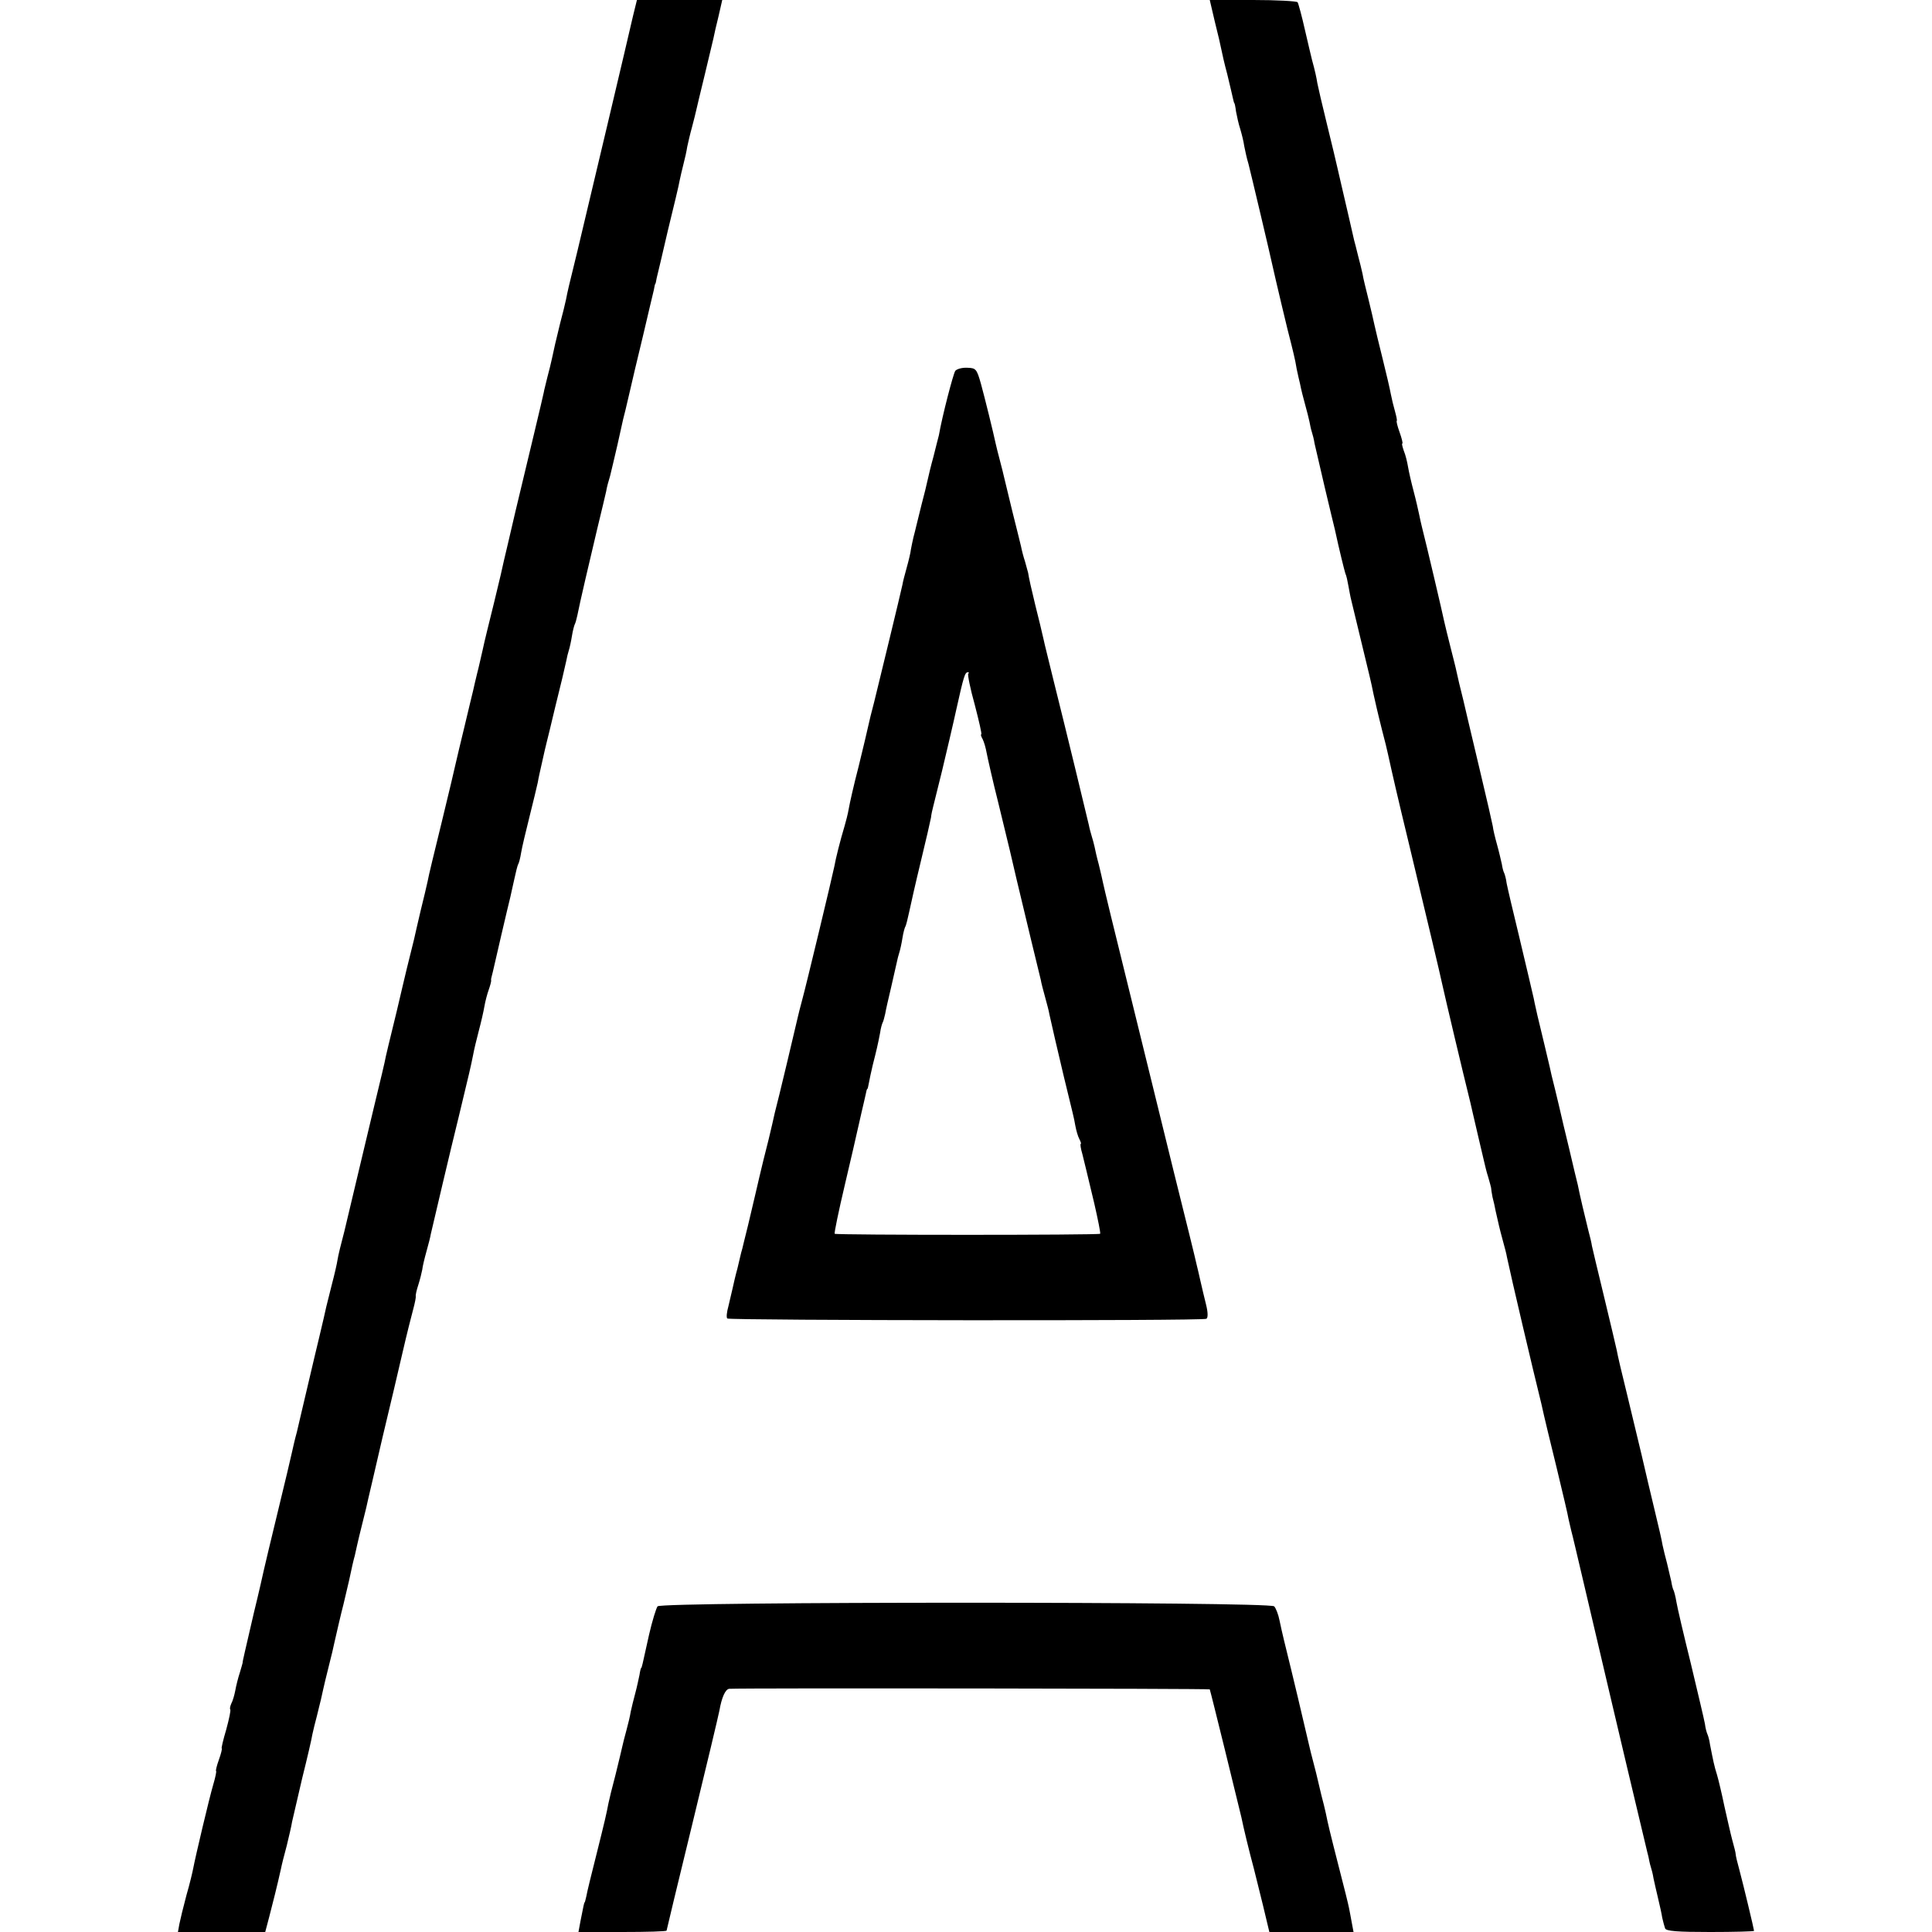 <?xml version="1.0" standalone="no"?>
<!DOCTYPE svg PUBLIC "-//W3C//DTD SVG 20010904//EN"
 "http://www.w3.org/TR/2001/REC-SVG-20010904/DTD/svg10.dtd">
<svg version="1.0" xmlns="http://www.w3.org/2000/svg"
 width="684pt" height="684pt" viewBox="0 0 684 684"
 preserveAspectRatio="xMidYMid meet">
<g transform="translate(0,684) scale(0.1,-0.1)"
fill="#000000" stroke="none">
<path d="M2241 6783 c-15 -67 -160 -678 -197 -833 -32 -130 -34 -139 -40 -170
-3 -14 -12 -52 -21 -85 -16 -65 -21 -87 -29 -125 -3 -14 -10 -43 -16 -65 -5
-22 -12 -47 -13 -55 -4 -20 -53 -224 -100 -420 -20 -85 -38 -164 -41 -175 -2
-11 -17 -76 -34 -145 -17 -69 -36 -145 -41 -170 -6 -25 -14 -63 -20 -85 -5
-22 -12 -49 -14 -60 -3 -11 -16 -67 -30 -125 -14 -58 -28 -116 -31 -130 -3
-14 -25 -108 -50 -210 -25 -102 -48 -196 -50 -210 -3 -14 -14 -61 -25 -105
-10 -44 -21 -89 -23 -100 -3 -11 -14 -58 -26 -105 -11 -47 -23 -96 -26 -110
-3 -14 -14 -59 -24 -100 -10 -41 -21 -86 -24 -100 -2 -14 -21 -92 -41 -175
-20 -82 -47 -199 -62 -260 -14 -60 -34 -144 -44 -185 -11 -41 -22 -86 -24
-100 -2 -14 -11 -53 -20 -87 -9 -35 -18 -71 -20 -80 -2 -10 -13 -58 -25 -108
-12 -49 -23 -97 -25 -105 -2 -8 -11 -46 -20 -85 -9 -38 -18 -77 -20 -85 -2 -8
-8 -35 -14 -60 -7 -25 -14 -56 -17 -70 -3 -14 -25 -108 -50 -210 -25 -102 -47
-196 -50 -209 -3 -14 -18 -81 -35 -150 -32 -139 -41 -175 -40 -178 0 -2 -5
-17 -10 -35 -6 -18 -13 -46 -16 -63 -3 -16 -9 -37 -14 -46 -4 -9 -6 -18 -4
-21 3 -2 -4 -34 -14 -71 -11 -37 -18 -67 -16 -67 2 0 -2 -18 -10 -40 -8 -22
-12 -40 -10 -40 2 0 -2 -21 -10 -48 -14 -47 -64 -259 -71 -297 -2 -11 -12 -54
-24 -95 -11 -41 -22 -87 -25 -102 l-5 -28 154 0 155 0 14 53 c12 46 29 113 42
172 2 11 11 47 20 80 8 33 17 71 19 85 3 14 19 83 36 155 18 72 34 141 36 155
3 14 10 43 16 65 5 22 12 48 14 57 2 10 6 26 8 36 2 10 11 47 20 83 9 35 18
73 20 84 5 23 26 113 32 135 2 8 11 47 20 85 8 39 17 78 20 87 2 10 6 26 8 36
2 10 11 47 20 83 9 35 18 73 20 84 3 11 25 108 50 215 26 107 58 245 72 305
14 61 31 128 37 150 6 22 10 43 9 46 -1 4 3 22 9 40 6 19 12 43 14 54 1 11 8
40 15 65 7 25 14 52 15 60 11 47 69 295 100 420 38 158 41 170 50 215 3 17 12
55 20 85 8 30 17 69 20 87 3 18 10 44 15 58 5 14 9 29 9 33 -1 4 0 9 1 12 1 3
3 12 5 20 4 19 55 238 62 265 2 11 9 39 14 63 5 24 11 47 13 51 3 4 8 23 11
42 3 19 17 77 30 129 13 52 26 106 29 120 2 14 10 48 16 75 6 28 13 57 15 65
2 8 16 64 30 124 26 104 29 119 40 167 2 11 6 28 9 37 3 9 8 32 11 51 3 19 8
37 10 41 2 3 6 17 9 31 8 42 45 200 71 309 14 58 28 116 31 130 2 14 9 39 14
55 4 17 16 66 26 110 10 44 19 85 20 90 4 15 11 43 24 100 6 28 27 115 46 194
19 80 36 154 39 165 2 12 4 21 5 21 1 0 3 9 5 21 3 11 21 88 40 170 20 82 39
160 41 174 3 14 9 41 14 60 5 19 11 46 13 60 3 14 10 45 17 70 7 25 13 52 15
60 2 8 15 65 30 125 15 61 28 119 31 130 2 11 10 46 18 78 l13 57 -151 0 -151
0 -14 -57z"/>
<path d="M4301 6763 c11 -43 21 -87 23 -98 2 -11 11 -51 21 -88 9 -37 18 -76
20 -85 2 -9 4 -17 5 -17 1 0 4 -13 6 -30 3 -16 9 -44 15 -62 5 -17 12 -44 14
-60 3 -15 9 -44 15 -63 8 -31 77 -322 85 -360 6 -28 57 -245 67 -280 5 -19 11
-46 14 -60 2 -14 7 -38 11 -55 4 -16 8 -34 9 -40 1 -5 7 -30 14 -55 7 -25 14
-53 16 -63 2 -10 5 -26 8 -35 3 -9 8 -28 10 -42 3 -14 19 -83 36 -155 17 -71
33 -139 36 -150 15 -70 33 -142 37 -155 4 -8 8 -28 11 -45 3 -16 7 -39 10 -50
39 -163 69 -284 72 -300 4 -19 8 -40 18 -82 2 -10 11 -45 19 -78 9 -33 18 -71
21 -85 17 -77 30 -135 76 -325 60 -250 111 -464 115 -485 14 -63 71 -304 101
-425 1 -5 5 -21 8 -35 3 -14 12 -52 20 -86 8 -34 17 -72 20 -85 3 -13 9 -39
15 -57 5 -18 10 -35 10 -37 0 -3 2 -18 5 -33 4 -15 9 -37 11 -49 10 -44 13
-59 25 -103 7 -25 14 -52 15 -60 15 -72 92 -399 122 -520 3 -14 7 -32 9 -40 2
-8 21 -90 44 -182 22 -92 42 -175 43 -185 2 -10 7 -29 10 -43 4 -14 20 -83 37
-155 57 -243 157 -669 210 -890 12 -49 23 -98 26 -108 2 -10 5 -26 8 -35 3 -9
8 -28 10 -42 3 -14 10 -45 16 -70 6 -25 13 -56 15 -70 3 -14 8 -31 10 -37 3
-10 44 -13 160 -13 85 0 155 2 155 4 0 5 -38 164 -52 216 -7 25 -13 50 -13 55
0 6 -6 28 -12 50 -6 22 -18 76 -28 120 -9 44 -21 94 -26 111 -10 31 -14 52
-25 108 -2 16 -7 32 -9 36 -2 4 -7 20 -9 37 -3 17 -26 113 -50 214 -25 101
-48 199 -51 218 -3 19 -8 37 -10 41 -2 3 -6 17 -8 31 -3 13 -10 42 -15 64 -6
22 -13 51 -16 65 -2 14 -14 66 -26 115 -12 50 -23 97 -25 105 -4 19 -34 146
-75 315 -18 72 -34 141 -36 154 -3 14 -23 99 -45 190 -22 90 -41 171 -43 180
-1 9 -7 34 -13 56 -11 44 -31 128 -37 160 -3 11 -17 70 -31 130 -15 61 -28
117 -30 126 -2 8 -10 44 -19 80 -9 35 -18 73 -20 84 -4 18 -30 126 -43 180 -2
11 -9 38 -13 60 -15 65 -17 73 -54 229 -20 82 -39 163 -42 179 -2 17 -7 33 -9
37 -2 3 -6 17 -8 31 -3 13 -10 44 -17 69 -7 25 -14 54 -15 65 -2 11 -22 99
-45 195 -23 96 -43 182 -45 190 -2 8 -8 35 -14 60 -13 52 -19 77 -25 105 -2
11 -12 49 -21 85 -9 36 -19 76 -22 90 -4 21 -64 277 -79 335 -3 11 -7 31 -10
45 -3 14 -11 50 -19 80 -8 30 -17 69 -20 87 -3 18 -9 43 -15 57 -5 15 -8 26
-5 26 2 0 -2 18 -10 40 -8 22 -12 40 -10 40 2 0 -1 15 -6 33 -5 17 -12 46 -15
62 -3 17 -16 73 -29 125 -13 52 -26 106 -29 120 -3 14 -12 54 -21 90 -9 36
-19 76 -21 90 -3 14 -10 43 -16 65 -5 22 -12 47 -14 55 -5 22 -34 149 -45 195
-5 22 -12 51 -15 65 -3 14 -19 81 -36 150 -17 69 -32 134 -34 145 -3 20 -9 47
-19 83 -2 9 -14 57 -25 106 -11 49 -23 93 -26 98 -3 4 -74 8 -158 8 l-153 0
18 -77z"/>
<path d="M3382 5527 c-7 -10 -46 -159 -58 -228 -2 -8 -11 -42 -19 -75 -9 -32
-18 -70 -21 -84 -3 -14 -12 -52 -21 -85 -8 -33 -17 -68 -19 -77 -2 -10 -7 -28
-10 -40 -3 -13 -7 -32 -9 -43 -1 -11 -8 -40 -15 -65 -7 -25 -14 -52 -15 -60
-5 -25 -84 -350 -100 -415 -9 -33 -18 -71 -21 -85 -3 -14 -18 -78 -34 -143
-17 -65 -32 -132 -35 -150 -3 -18 -10 -45 -15 -62 -14 -46 -32 -117 -36 -142
-6 -31 -101 -427 -115 -477 -6 -22 -12 -46 -14 -55 -4 -19 -72 -305 -82 -341
-3 -14 -7 -32 -9 -40 -2 -8 -8 -33 -13 -55 -6 -22 -27 -107 -46 -190 -19 -82
-38 -161 -42 -175 -3 -14 -7 -29 -9 -35 -1 -5 -7 -30 -13 -55 -7 -25 -14 -56
-17 -70 -3 -14 -10 -42 -15 -64 -6 -21 -8 -41 -4 -44 7 -7 1684 -9 1696 -1 6
3 6 22 -1 50 -6 24 -15 62 -20 84 -5 22 -11 49 -14 60 -2 11 -38 157 -80 325
-41 168 -114 463 -161 655 -48 193 -88 359 -90 370 -2 11 -9 40 -15 65 -7 25
-13 53 -15 63 -2 10 -7 27 -10 37 -3 10 -8 28 -10 39 -9 39 -77 320 -126 516
-16 66 -32 129 -34 140 -10 45 -15 63 -29 120 -14 57 -24 102 -26 117 -1 4 -6
22 -11 40 -6 18 -12 42 -14 53 -3 11 -16 67 -31 125 -14 58 -27 112 -29 120
-2 8 -8 35 -15 60 -7 25 -13 52 -15 60 -8 38 -38 160 -52 211 -15 53 -18 56
-48 57 -18 1 -37 -4 -43 -11z m46 -1072 c-3 -3 7 -53 23 -110 15 -58 26 -105
23 -105 -3 0 0 -8 5 -17 5 -10 11 -31 14 -48 3 -16 21 -97 42 -180 20 -82 38
-157 40 -165 4 -18 35 -151 76 -320 17 -69 32 -132 34 -140 1 -8 8 -35 15 -60
7 -25 14 -52 15 -60 8 -37 28 -123 51 -220 35 -145 35 -141 41 -175 3 -16 9
-38 14 -47 5 -10 8 -18 5 -18 -2 0 0 -16 6 -36 5 -20 11 -44 13 -53 2 -9 15
-63 29 -121 13 -57 23 -106 21 -108 -5 -5 -935 -5 -940 0 -2 2 14 80 36 173
22 94 42 179 44 190 3 11 9 41 15 66 6 26 13 55 15 65 2 11 4 19 6 19 1 0 3 9
5 20 2 11 8 40 14 65 13 51 18 72 26 114 2 16 7 32 9 36 2 3 6 17 9 31 2 13
12 56 21 94 9 39 18 78 20 88 2 10 6 26 9 35 3 9 8 32 11 51 3 19 8 38 11 42
2 4 8 27 13 51 5 24 23 104 41 178 18 74 34 144 36 155 1 11 5 29 8 40 5 20
24 96 31 125 7 28 46 195 50 215 27 121 31 135 42 135 4 0 4 -2 1 -5z"/>
<path d="M2328 1153 c-5 -7 -19 -52 -30 -100 -25 -114 -26 -118 -28 -118 -1 0
-4 -11 -6 -25 -3 -14 -9 -43 -15 -65 -6 -22 -13 -51 -16 -65 -2 -14 -9 -43
-15 -65 -6 -22 -13 -49 -15 -59 -2 -10 -13 -55 -24 -100 -12 -45 -23 -90 -25
-101 -7 -37 -12 -59 -43 -183 -17 -67 -33 -132 -35 -145 -3 -12 -5 -22 -6 -22
-2 0 -4 -12 -15 -67 l-7 -38 156 0 c86 0 156 2 156 5 0 2 41 172 91 377 50
205 93 386 96 402 8 46 21 76 35 77 48 3 1699 1 1701 -2 2 -3 102 -410 112
-453 7 -35 27 -118 44 -181 6 -22 20 -82 33 -133 l22 -92 149 0 149 0 -6 32
c-3 18 -8 42 -10 53 -2 11 -18 76 -36 145 -34 133 -38 151 -46 190 -3 14 -10
43 -16 65 -5 22 -11 47 -13 55 -2 8 -8 35 -15 60 -7 25 -13 52 -15 60 -2 8
-11 47 -20 85 -9 39 -18 77 -20 85 -2 8 -13 53 -24 100 -24 98 -30 121 -41
173 -4 21 -13 44 -19 50 -17 17 -2169 17 -2183 0z"/>
</g>
</svg>
